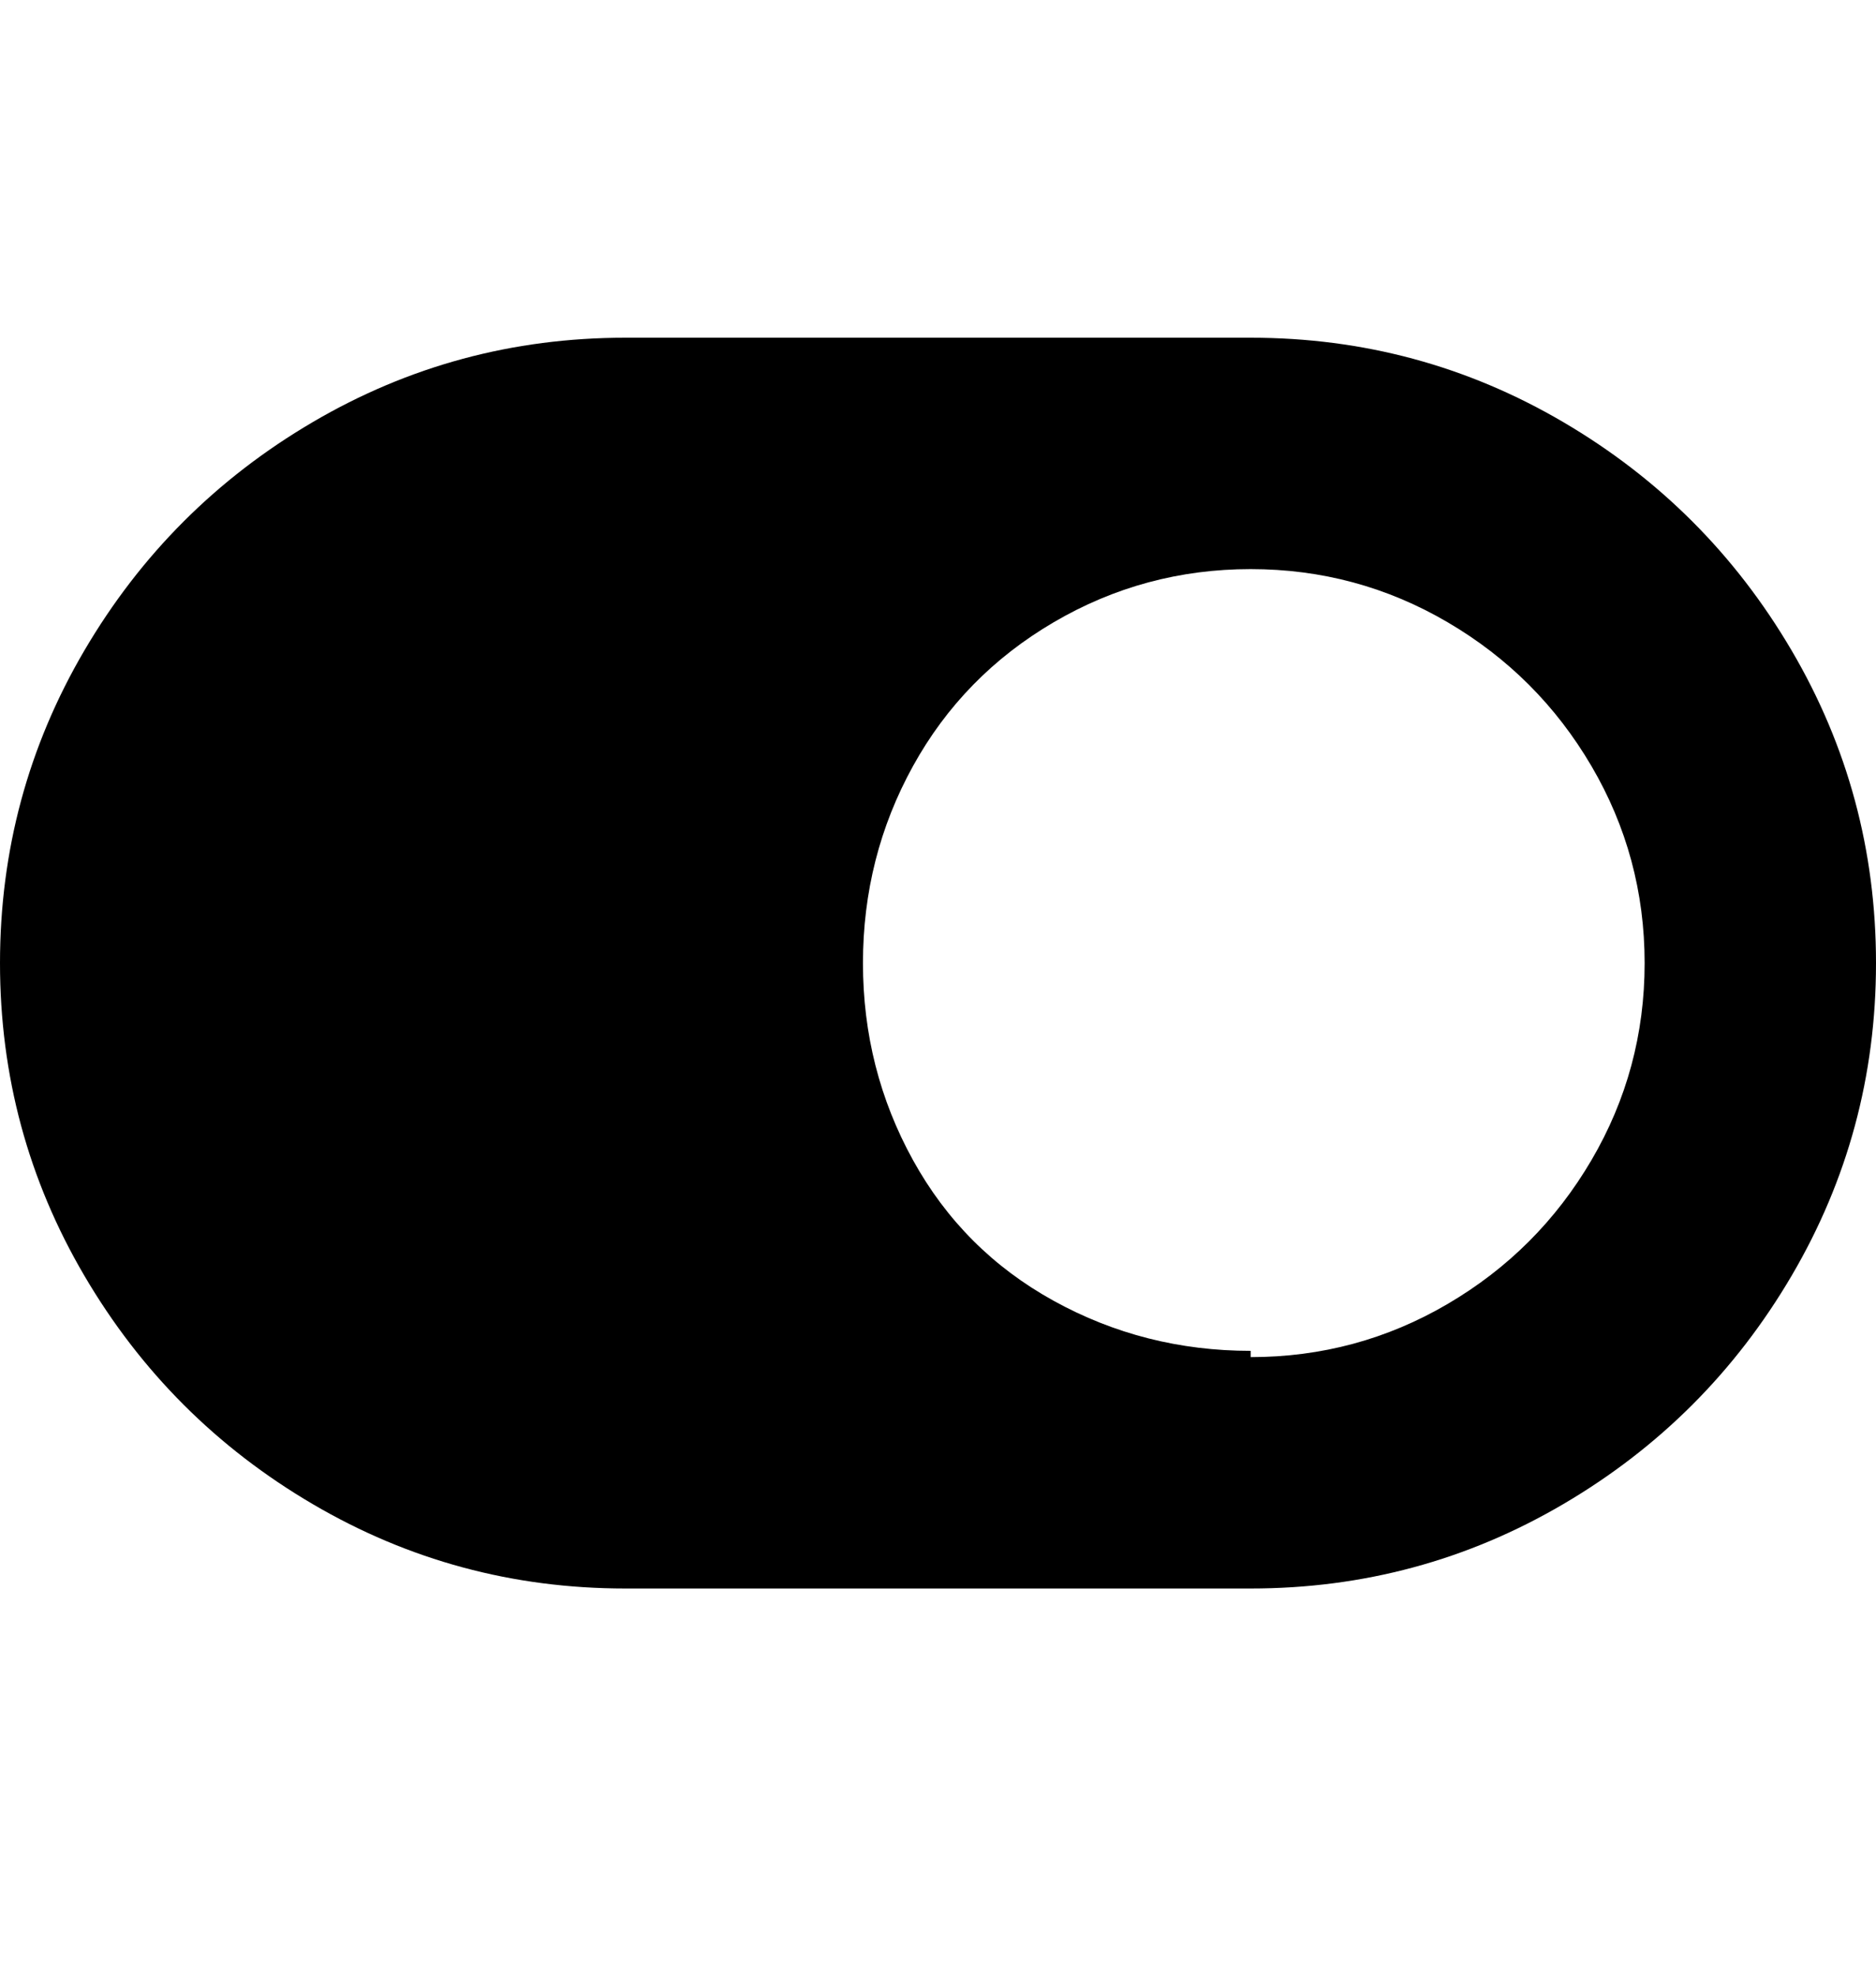 <svg viewBox="0 0 300 316" xmlns="http://www.w3.org/2000/svg"><path d="M200 54H100q-27 0-50 13.5T13.5 104Q0 127 0 154t13.5 50Q27 227 50 240.5t50 13.5h100q27 0 50-13.5t36.5-36.5q13.5-23 13.5-50t-13.5-50Q273 81 250 67.5T200 54zm0 162q-17 0-31.5-8T146 185.5q-8-14.5-8-31.5t8-31.5q8-14.5 22.5-23T200 91q17 0 31.5 8.5t23 23Q263 137 263 154t-8.5 31.5q-8.5 14.5-23 23T200 217v-1z"/></svg>